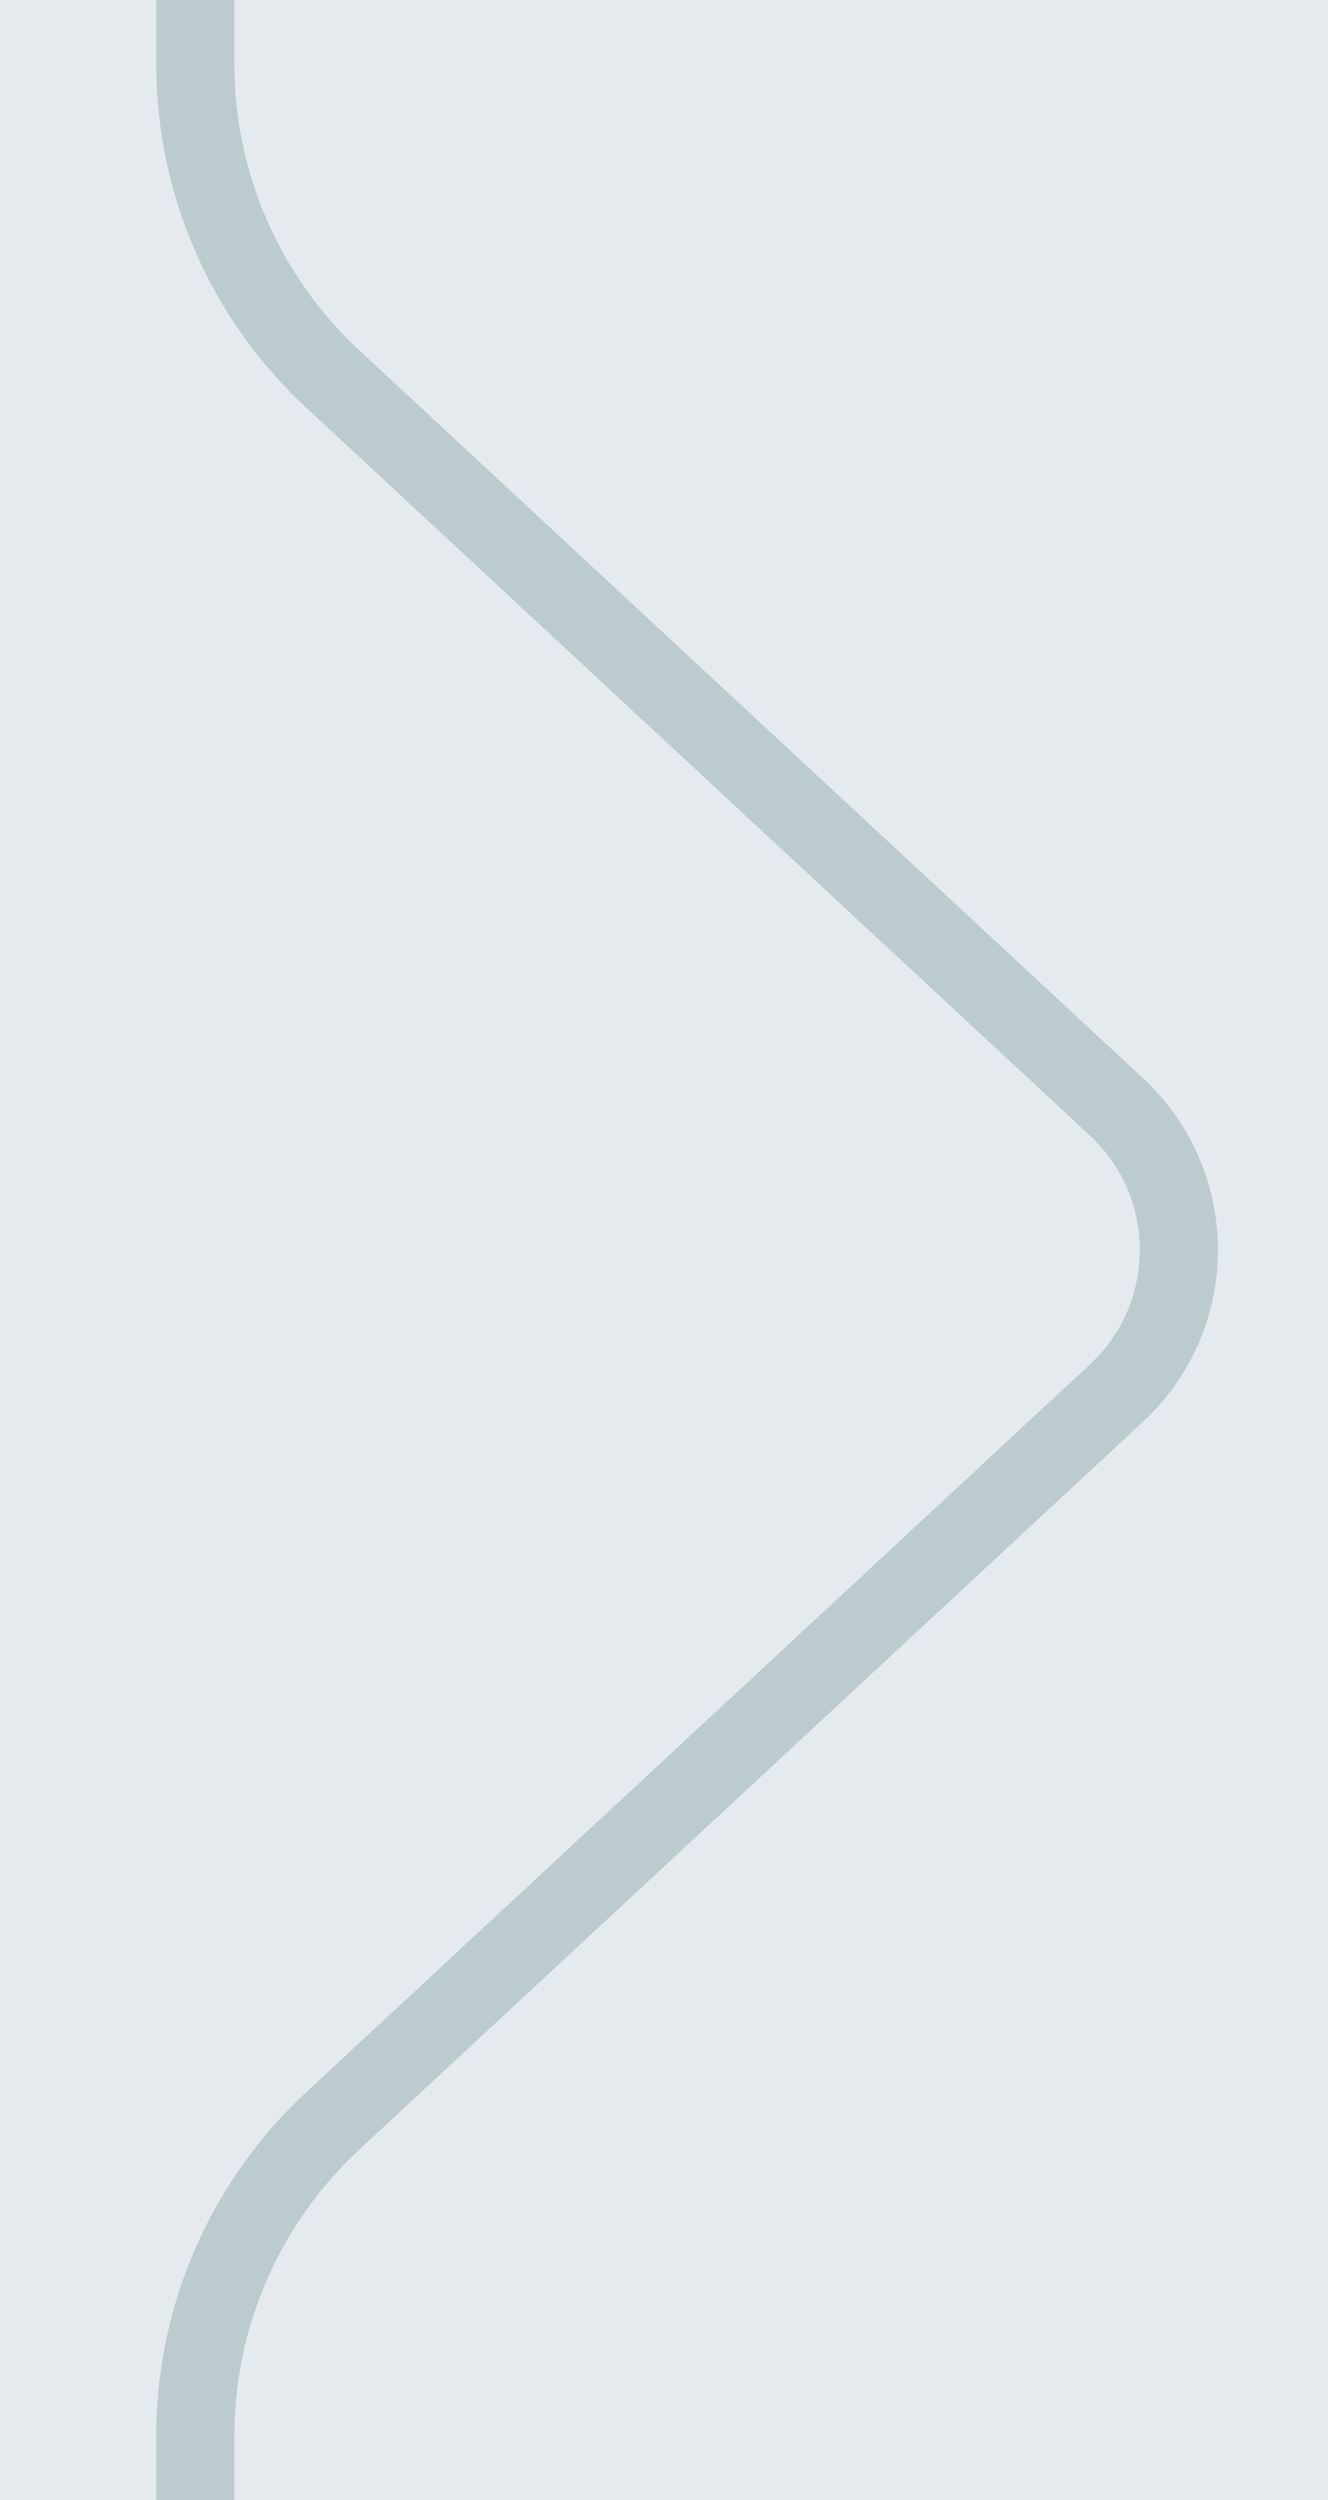 <svg width="17" height="32" viewBox="0 0 17 32" fill="none" xmlns="http://www.w3.org/2000/svg">
<rect width="812" height="791" transform="translate(-403 -361)" fill="#EFF3F6"/>
<rect x="-403" y="-361" width="812" height="791" rx="10" fill="#EFF3F6"/>
<rect x="-323" y="-11" width="653" height="54" fill="#BBCBD0" fill-opacity="0.2"/>
<path d="M-322.5 -5C-322.5 -7.485 -320.485 -9.5 -318 -9.5H2.5V0.82C2.5 2.349 3.137 3.809 4.258 4.85L14.292 14.168C15.357 15.157 15.357 16.843 14.292 17.832L4.258 27.15C3.137 28.191 2.5 29.651 2.5 31.18V41.5H-318C-320.485 41.5 -322.5 39.485 -322.5 37V-5Z" stroke="#BBCBD0"/>
<rect x="-322.5" y="-9.5" width="651" height="51" rx="4.5" stroke="#BBCBD0"/>
</svg>
